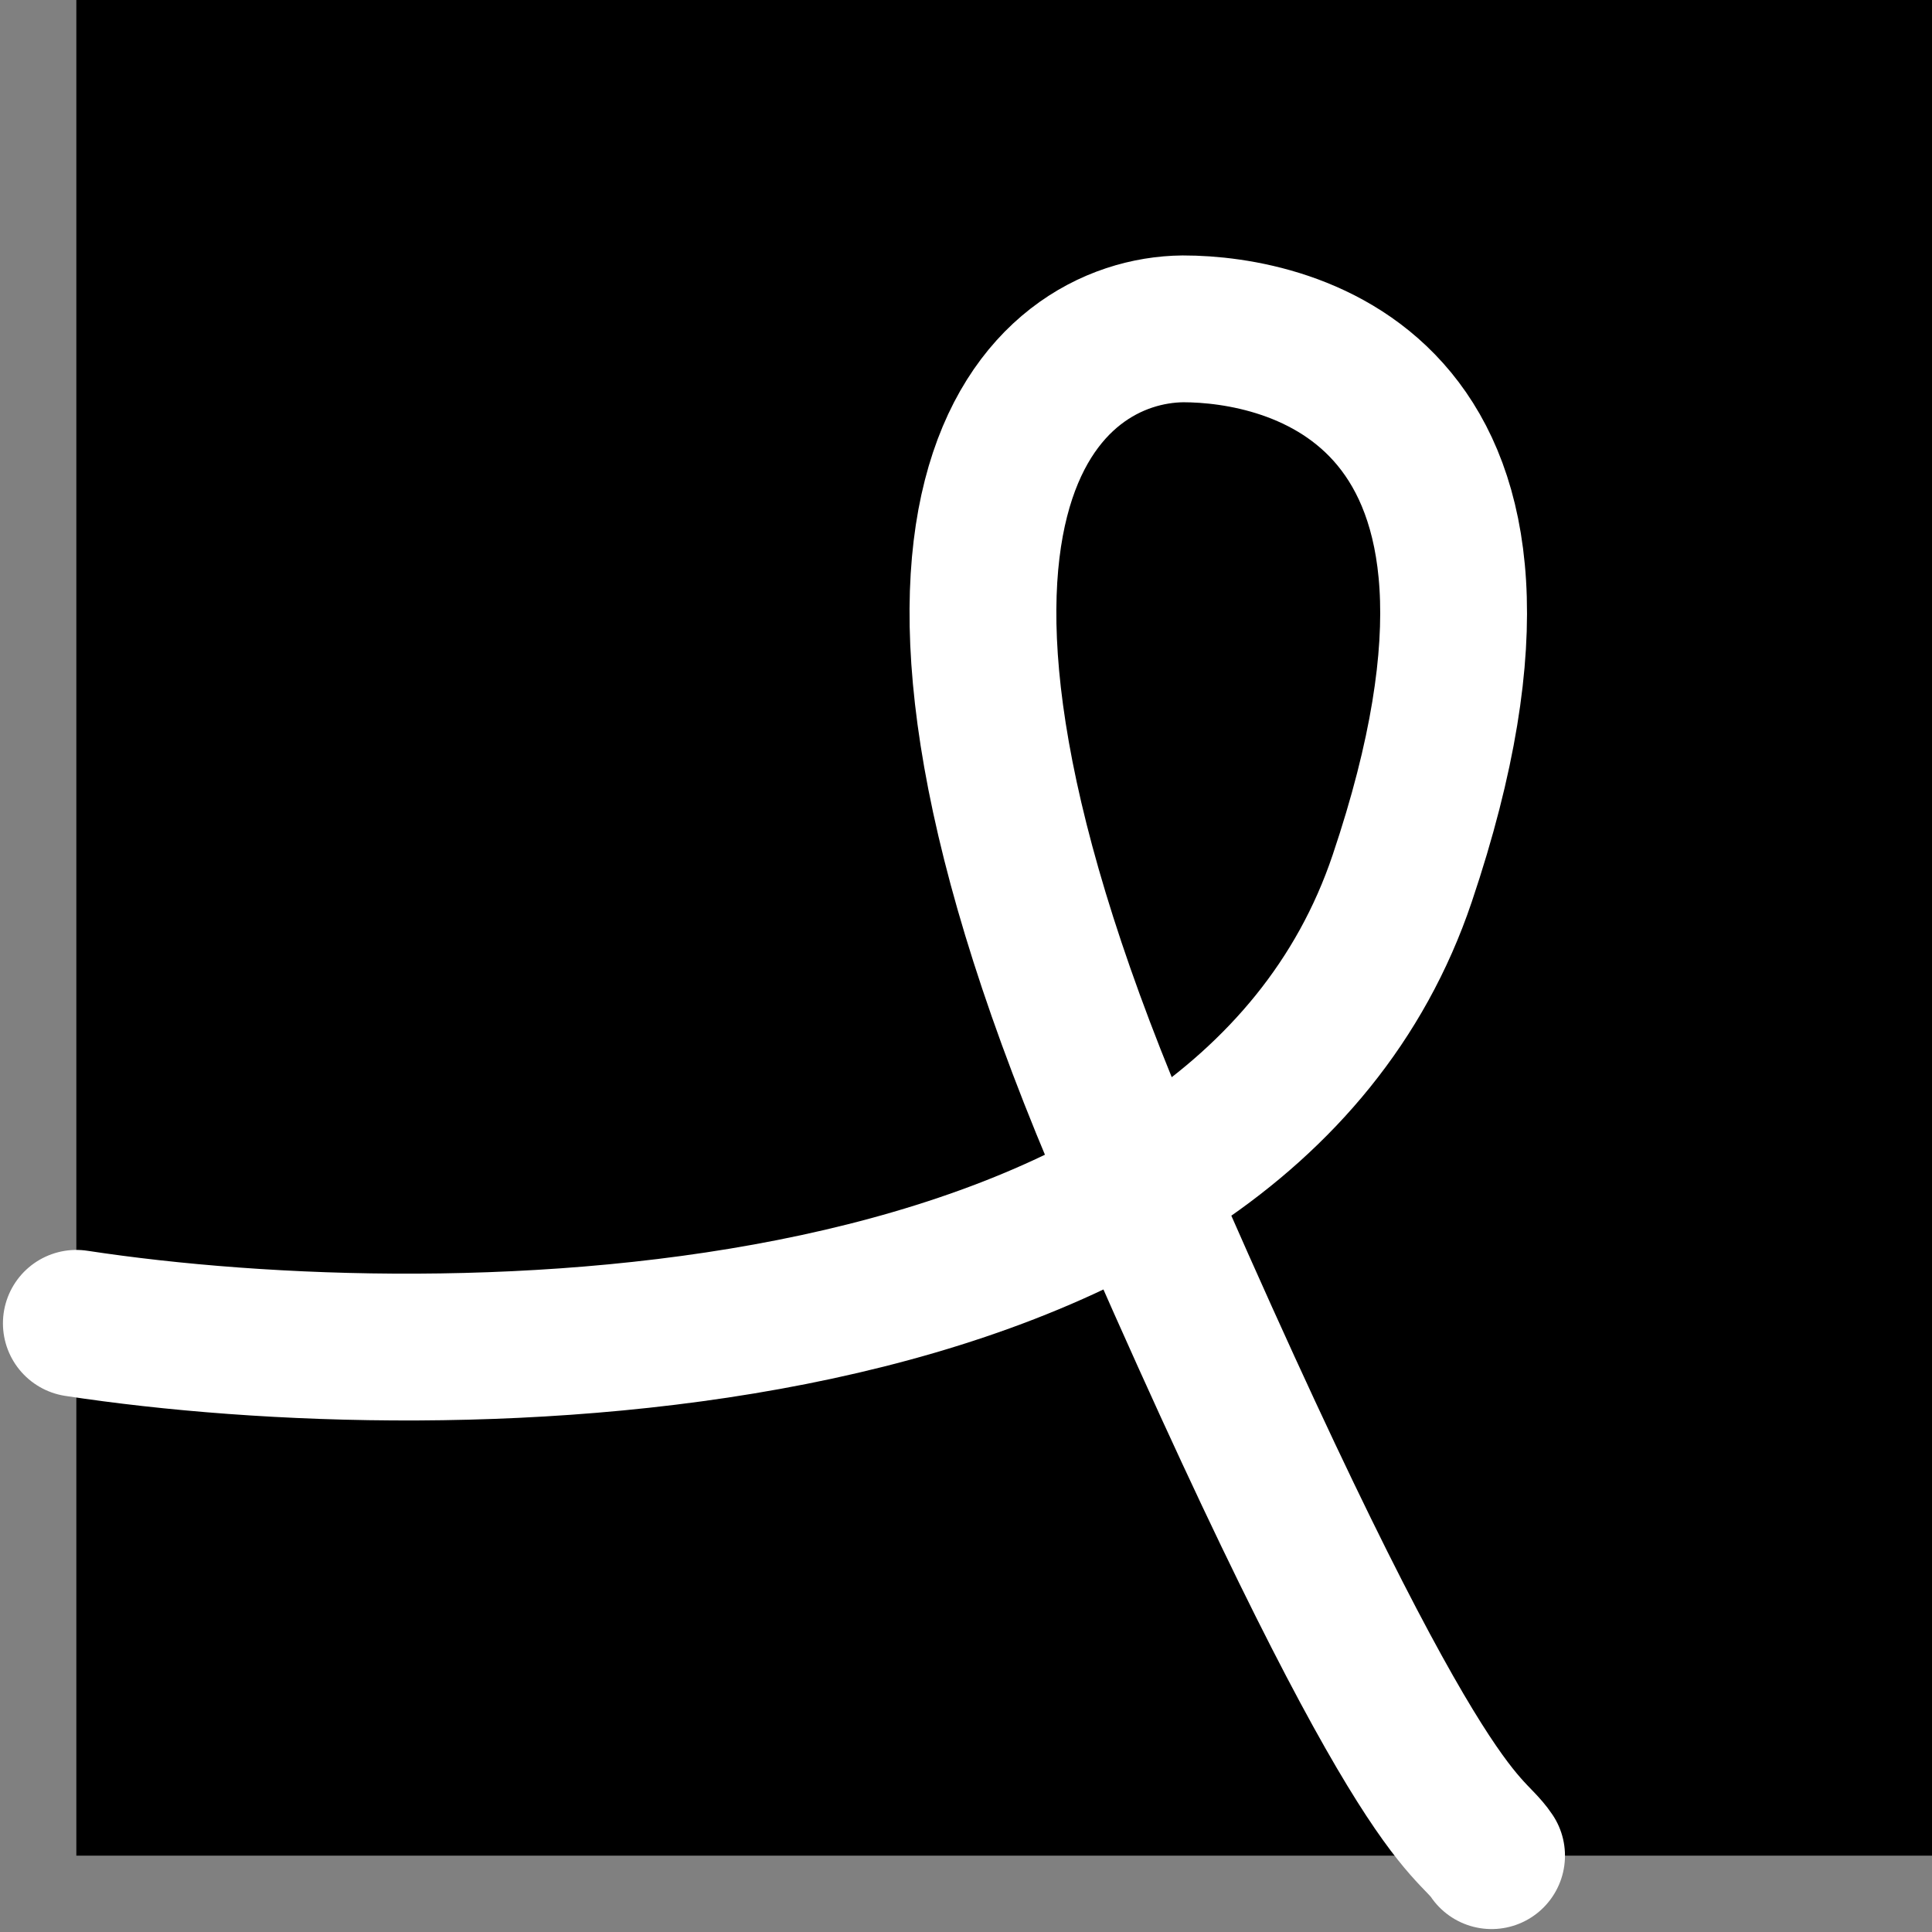 <svg width="329" height="329" viewBox="0 0 329 329" fill="none" xmlns="http://www.w3.org/2000/svg">
<rect x="0" y="0" width="329" height="329" fill="#808080" stroke="none"/>
<rect x="25.5" y="12.5" width="291" height="291" fill="black" stroke="black" stroke-width="25"/>
<path d="M13 225.349C76.481 235.033 210.511 233.44 238.779 149.593C267.047 65.745 219.39 56 201.451 56C177.895 56.245 143.104 85.126 192.391 198.687C241.678 312.249 249.832 309.748 254 316" stroke="white" stroke-width="25" stroke-linecap="round"/>
</svg>
